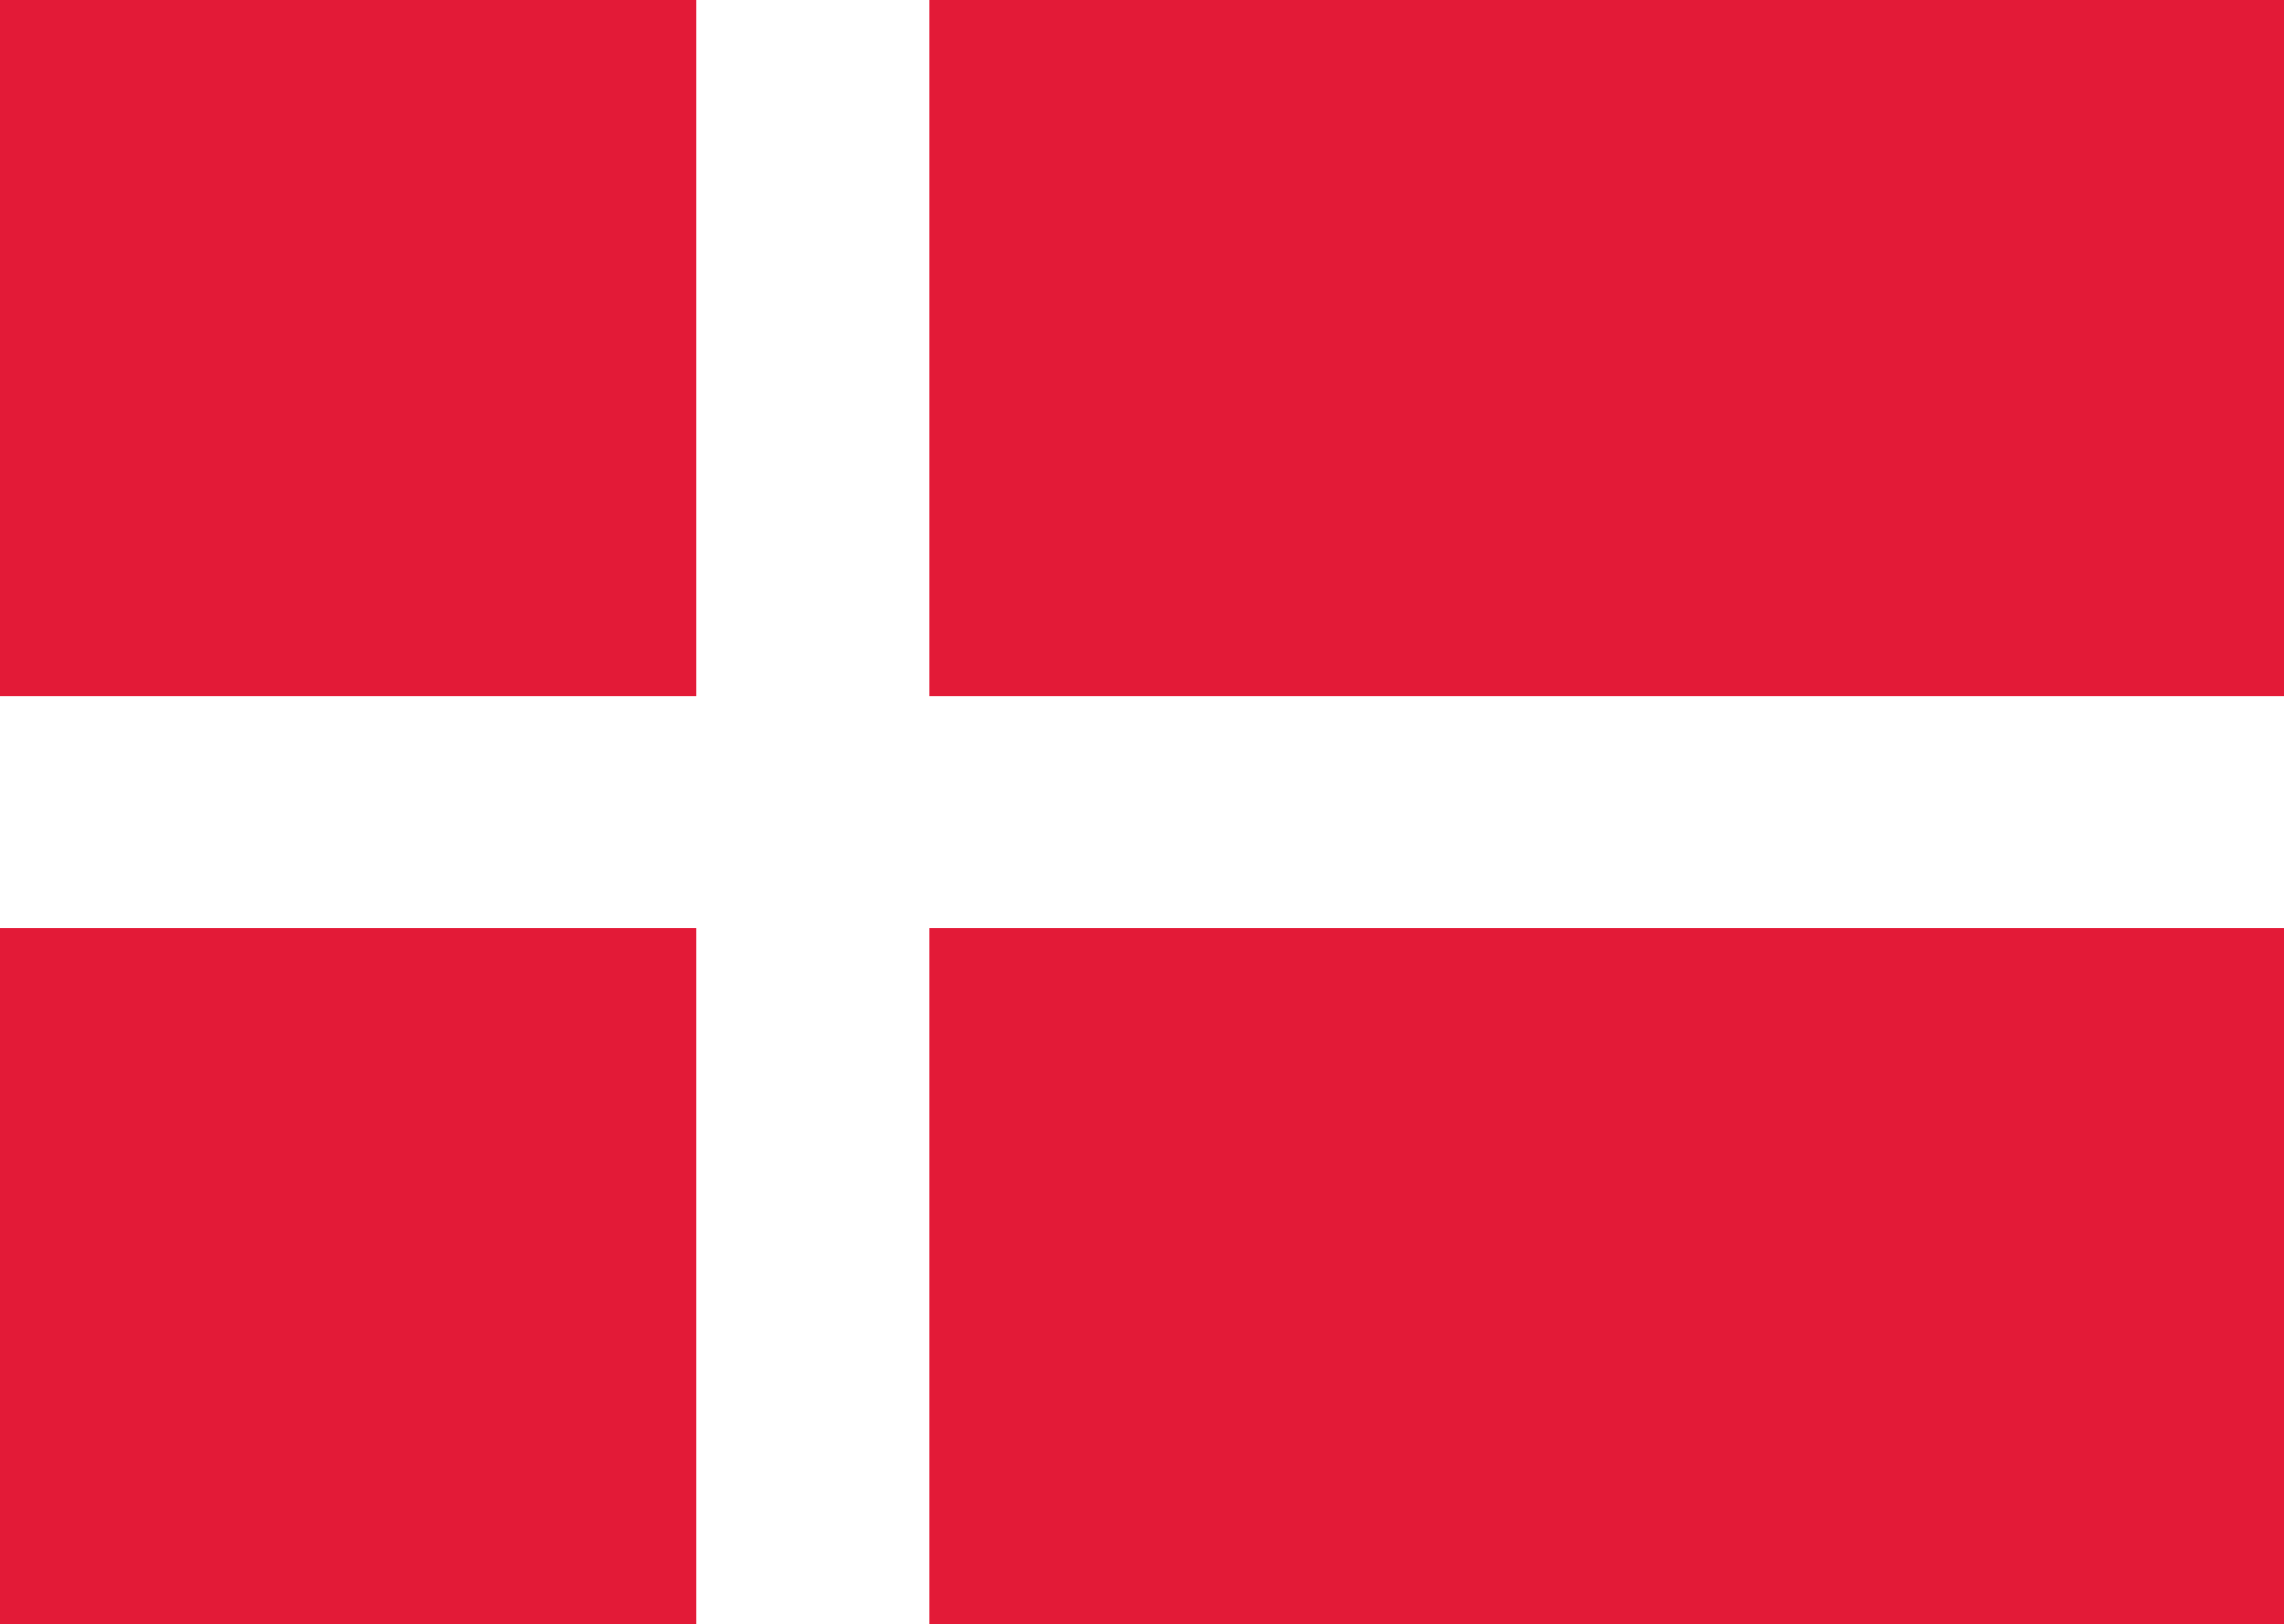 <?xml version="1.0" encoding="UTF-8"?>
<!-- Generator: Adobe Illustrator 18.1.1, SVG Export Plug-In . SVG Version: 6.00 Build 0)  -->
<svg version="1.1" id="Layer_1" xmlns="http://www.w3.org/2000/svg" xmlns:xlink="http://www.w3.org/1999/xlink" x="0px" y="0px" viewBox="0 374.9 619.3 440.5" enable-background="new 0 374.9 619.3 440.5" xml:space="preserve">
<g>
	<rect y="374.9" fill="#E31A37" width="188.8" height="188.8"/>
	<rect x="252" y="374.9" fill="#E31A37" width="367.3" height="188.8"/>
	<rect x="252" y="626.6" fill="#E31A37" width="367.3" height="188.8"/>
	<rect y="626.6" fill="#E31A37" width="188.8" height="188.8"/>
</g>
</svg>